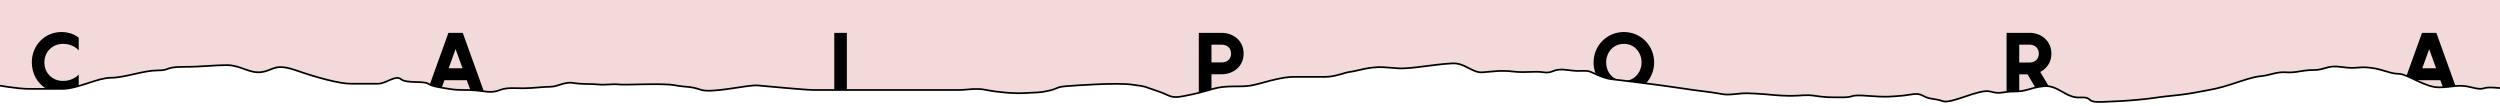 <svg width="1440" height="61" viewBox="0 0 1440 61" fill="none" xmlns="http://www.w3.org/2000/svg">
<g clip-path="url(#clip0)">
<path d="M1446.11 -4.5L1446.5 51.75C1446.5 51.75 1443.76 50.88 1436.23 50.44C1428.69 50 1431.83 52.38 1423.66 50.33C1415.5 48.28 1412.99 50.33 1404.82 50.33C1396.66 50.33 1386.63 42.51 1381.61 42.51C1376.58 42.51 1372.81 39.9 1365.28 39.02C1357.74 38.15 1357.74 39.89 1348.95 38.61C1340.16 37.32 1339.53 40.34 1332.62 40.34C1325.71 40.34 1322.57 42.09 1316.92 41.65C1311.26 41.21 1307.5 43.4 1302.47 43.84C1297.45 44.28 1291.79 46.46 1284.88 48.65C1277.98 50.84 1275.46 51.27 1268.55 52.55C1261.65 53.83 1259.13 54.34 1250.34 55.21C1241.55 56.08 1241.55 56.52 1232.13 57.4C1222.71 58.27 1220.82 58.27 1210.77 58.71C1200.72 59.15 1206.21 55.71 1198.05 56.15C1189.88 56.59 1185.37 48.77 1177.2 49.65C1169.04 50.52 1167.78 52.71 1160.25 52.71C1152.71 52.71 1152.71 54.46 1146.43 52.71C1140.15 50.96 1124.1 60.02 1119.07 58.27C1114.05 56.52 1111.54 57.4 1107.77 55.21C1104 53.02 1100.86 54.77 1094.58 55.21C1088.3 55.65 1087.04 56.08 1075.74 55.21C1064.43 54.34 1068.83 56.08 1061.29 56.08C1053.75 56.08 1051.24 56.08 1045.59 55.21C1039.94 54.34 1038.05 55.21 1031.14 55.21C1024.23 55.21 1019.21 54.34 1011.04 53.9C1002.88 53.46 1003.51 53.9 997.86 54.34C992.21 54.78 991.58 53.9 984.67 53.03C977.76 52.16 973.99 51.72 964.57 50.27C955.15 48.82 931.91 46.03 928.14 45.59C924.37 45.15 920.6 43.4 916.84 41.65C913.07 39.9 911.81 41.65 903.02 40.34C894.23 39.03 894.85 42.53 889.2 41.65C883.55 40.78 879.15 42.09 871.61 41.21C864.07 40.34 860.31 41.21 854.02 41.65C847.74 42.09 843.97 36.09 836.43 36.52C828.89 36.95 827.64 37.39 816.33 38.71C805.03 40.02 805.03 39.15 796.86 38.71C788.69 38.27 781.79 40.9 778.02 41.33C774.25 41.77 769.23 44.26 763.57 44.26C757.92 44.26 755.41 44.26 749.75 44.26C744.1 44.26 742.21 44.14 735.93 45.46C729.65 46.77 725.25 48.52 719.71 49.4C714.17 50.27 706.41 48.96 698.87 51.15C691.33 53.34 690.08 53.7 681.91 55.34C673.75 56.98 674.37 54.9 666.21 52.28C658.04 49.66 661.81 50.09 652.39 48.78C642.97 47.47 619.73 49.22 614.08 49.65C608.43 50.09 609.68 50.96 604.03 52.27C598.38 53.58 597.12 53.14 590.84 53.58C584.56 54.02 574.51 53.14 568.23 51.83C561.95 50.52 557.55 51.83 551.9 51.83C546.25 51.83 543.74 51.83 533.06 51.83C522.38 51.83 521.13 51.83 516.73 51.83C512.33 51.83 503.54 51.83 499.14 51.83C494.74 51.83 487.21 51.83 482.81 51.83C478.41 51.83 474.65 51.83 468.99 51.83C463.34 51.83 441.98 49.64 436.33 49.21C430.68 48.77 409.95 53.91 403.67 51.71C397.39 49.51 395.51 50.4 388.6 49.09C381.69 47.78 360.34 49.09 356.57 48.65C352.8 48.21 348.4 49.09 344.64 48.65C340.87 48.21 335.22 48.65 330.19 47.78C325.17 46.91 321.4 49.97 317 49.97C312.6 49.97 306.95 50.84 301.3 50.84C295.65 50.84 291.88 50.28 287.48 52.03C283.08 53.78 278.69 52.47 273.66 52.03C268.64 51.59 264.24 52.16 259.21 51.28C254.19 50.41 249.16 49.97 246.65 48.22C244.14 46.47 234.09 48.22 230.95 45.6C227.81 42.98 222.47 48.22 217.76 48.22C213.05 48.22 208.34 48.22 202.06 48.22C195.78 48.22 183.22 44.94 170.66 40.57C158.1 36.2 157.71 40.51 150.71 41.51C143.71 42.51 138.56 37.51 130.71 37.51C122.86 37.51 116.7 38.51 105.71 38.51C94.72 38.51 98.43 40.57 90.58 40.57C82.73 40.57 71.74 44.79 63.89 44.79C56.04 44.79 45.05 51.2 35.63 51.2C26.21 51.2 23.7 51.2 16.79 51.2C9.89 51.19 -2.04 49 -2.04 49L-3.49 -4.5H1446.11Z" fill="#F1DAD9"/>
<path fill-rule="evenodd" clip-rule="evenodd" d="M45.344 21.752V29C44.528 27.992 41.408 25.256 36.32 25.256C30.512 25.256 25.568 29.48 25.568 35.96C25.568 42.44 30.512 46.616 36.32 46.616C41.408 46.616 44.528 43.928 45.344 42.92V49.563C42.141 50.465 38.944 51.13 35.91 51.13H26.709C21.671 48.151 18.32 42.596 18.32 35.96C18.32 25.976 25.904 18.44 35.408 18.44C40.88 18.44 44.192 20.744 45.344 21.752ZM1414.36 49.507L1403.33 18.92H1395.08L1386.2 43.544C1387.62 44.117 1389.18 44.861 1390.83 45.645C1391.43 45.929 1392.04 46.219 1392.66 46.508L1392.77 46.184H1405.64L1407.11 50.217C1409.13 50.132 1410.78 49.929 1412.32 49.742C1413.01 49.657 1413.69 49.574 1414.36 49.507ZM1180.01 49.581L1175.18 41.432C1178.92 39.56 1181.61 35.864 1181.61 30.872C1181.61 23.432 1175.56 18.92 1169.13 18.92H1155.79V52.921C1157 52.769 1158.49 52.64 1160.53 52.64C1161.47 52.64 1162.31 52.606 1163.08 52.544V42.824H1167.88L1172.37 50.443C1173.77 50.108 1175.4 49.801 1177.48 49.58C1178.36 49.486 1179.21 49.493 1180.01 49.581ZM948.118 47.935C951.023 44.806 952.79 40.597 952.79 35.96C952.79 26.216 945.062 18.44 935.366 18.44C925.622 18.44 917.894 26.216 917.894 35.96C917.894 38.278 918.336 40.488 919.141 42.511C922.237 43.914 925.332 45.159 928.42 45.52C929.011 45.589 930.079 45.716 931.498 45.886C927.61 44.321 925.142 40.424 925.142 35.96C925.142 30.104 929.318 25.256 935.366 25.256C941.366 25.256 945.542 30.104 945.542 35.96C945.542 41.302 942.01 45.832 936.774 46.524C940.136 46.935 944.121 47.428 948.118 47.935ZM697.803 51.471V42.776H703.659C710.283 42.776 716.331 38.36 716.331 30.872C716.331 23.336 710.283 18.92 703.659 18.92H690.507V53H692.384C693.912 52.594 695.561 52.121 697.803 51.471ZM487.789 51.76V18.92H480.541V51.76H483.09H487.789ZM278.666 52.531L266.547 18.92H258.291L247.604 48.559C249.285 49.451 251.737 49.955 254.471 50.404L255.987 46.184H268.851L270.906 51.794C271.898 51.821 272.906 51.87 273.94 51.96C275.131 52.064 276.288 52.218 277.418 52.368C277.837 52.423 278.253 52.479 278.666 52.531ZM262.419 28.28L258.435 39.32H266.403L262.419 28.28ZM697.803 35.96H703.659C706.779 35.96 709.083 34.136 709.083 30.872C709.083 27.608 706.779 25.736 703.659 25.736H697.803V35.96ZM1169.13 25.736H1163.08V36.008H1169.13C1172.06 36.008 1174.36 34.088 1174.36 30.872C1174.36 27.656 1172.06 25.736 1169.13 25.736ZM1399.2 28.28L1395.22 39.32H1403.19L1399.2 28.28Z" fill="black"/>
<path d="M1446.11 -4.5L1446.5 51.75C1446.5 51.75 1443.76 50.88 1436.23 50.44C1428.69 50 1431.83 52.38 1423.66 50.33C1415.5 48.28 1412.99 50.33 1404.82 50.33C1396.66 50.33 1386.63 42.51 1381.61 42.51C1376.58 42.51 1372.81 39.9 1365.28 39.02C1357.74 38.15 1357.74 39.89 1348.95 38.61C1340.16 37.32 1339.53 40.34 1332.62 40.34C1325.71 40.34 1322.57 42.09 1316.92 41.65C1311.26 41.21 1307.5 43.4 1302.47 43.84C1297.45 44.28 1291.79 46.46 1284.88 48.65C1277.98 50.84 1275.46 51.27 1268.55 52.55C1261.65 53.83 1259.13 54.34 1250.34 55.21C1241.55 56.08 1241.55 56.52 1232.13 57.4C1222.71 58.27 1220.82 58.27 1210.77 58.71C1200.72 59.15 1206.21 55.71 1198.05 56.15C1189.88 56.59 1185.37 48.77 1177.2 49.65C1169.04 50.52 1167.78 52.71 1160.25 52.71C1152.71 52.71 1152.71 54.46 1146.43 52.71C1140.15 50.96 1124.1 60.02 1119.07 58.27C1114.05 56.52 1111.54 57.4 1107.77 55.21C1104 53.02 1100.86 54.77 1094.58 55.21C1088.3 55.65 1087.04 56.08 1075.74 55.21C1064.43 54.34 1068.83 56.08 1061.29 56.08C1053.75 56.08 1051.24 56.08 1045.59 55.21C1039.94 54.34 1038.05 55.21 1031.14 55.21C1024.23 55.21 1019.21 54.34 1011.04 53.9C1002.88 53.46 1003.51 53.9 997.86 54.34C992.21 54.78 991.58 53.9 984.67 53.03C977.76 52.16 973.99 51.72 964.57 50.27C955.15 48.82 931.91 46.03 928.14 45.59C924.37 45.15 920.6 43.4 916.84 41.65C913.07 39.9 911.81 41.65 903.02 40.34C894.23 39.03 894.85 42.53 889.2 41.65C883.55 40.78 879.15 42.09 871.61 41.21C864.07 40.34 860.31 41.21 854.02 41.65C847.74 42.09 843.97 36.09 836.43 36.52C828.89 36.95 827.64 37.39 816.33 38.71C805.03 40.02 805.03 39.15 796.86 38.71C788.69 38.27 781.79 40.9 778.02 41.33C774.25 41.77 769.23 44.26 763.57 44.26C757.92 44.26 755.41 44.26 749.75 44.26C744.1 44.26 742.21 44.14 735.93 45.46C729.65 46.77 725.25 48.52 719.71 49.4C714.17 50.27 706.41 48.96 698.87 51.15C691.33 53.34 690.08 53.7 681.91 55.34C673.75 56.98 674.37 54.9 666.21 52.28C658.04 49.66 661.81 50.09 652.39 48.78C642.97 47.47 619.73 49.22 614.08 49.65C608.43 50.09 609.68 50.96 604.03 52.27C598.38 53.58 597.12 53.14 590.84 53.58C584.56 54.02 574.51 53.14 568.23 51.83C561.95 50.52 557.55 51.83 551.9 51.83C546.25 51.83 543.74 51.83 533.06 51.83C522.38 51.83 521.13 51.83 516.73 51.83C512.33 51.83 503.54 51.83 499.14 51.83C494.74 51.83 487.21 51.83 482.81 51.83C478.41 51.83 474.65 51.83 468.99 51.83C463.34 51.83 441.98 49.64 436.33 49.21C430.68 48.77 409.95 53.91 403.67 51.71C397.39 49.51 395.51 50.4 388.6 49.09C381.69 47.78 360.34 49.09 356.57 48.65C352.8 48.21 348.4 49.09 344.64 48.65C340.87 48.21 335.22 48.65 330.19 47.78C325.17 46.91 321.4 49.97 317 49.97C312.6 49.97 306.95 50.84 301.3 50.84C295.65 50.84 291.88 50.28 287.48 52.03C283.08 53.78 278.69 52.47 273.66 52.03C268.64 51.59 264.24 52.16 259.21 51.28C254.19 50.41 249.16 49.97 246.65 48.22C244.14 46.47 234.09 48.22 230.95 45.6C227.81 42.98 222.47 48.22 217.76 48.22C213.05 48.22 208.34 48.22 202.06 48.22C195.78 48.22 183.22 44.94 170.66 40.57C158.1 36.2 157.71 40.51 150.71 41.51C143.71 42.51 138.56 37.51 130.71 37.51C122.86 37.51 116.7 38.51 105.71 38.51C94.72 38.51 98.43 40.57 90.58 40.57C82.73 40.57 71.74 44.79 63.89 44.79C56.04 44.79 45.05 51.2 35.63 51.2C26.21 51.2 23.7 51.2 16.79 51.2C9.89 51.19 -2.04 49 -2.04 49L-3.49 -4.5H1446.11Z" stroke="black"/>
</g>
<defs>
<clipPath id="clip0">
<rect width="1440" height="61" fill="white"/>
</clipPath>
</defs>
</svg>
